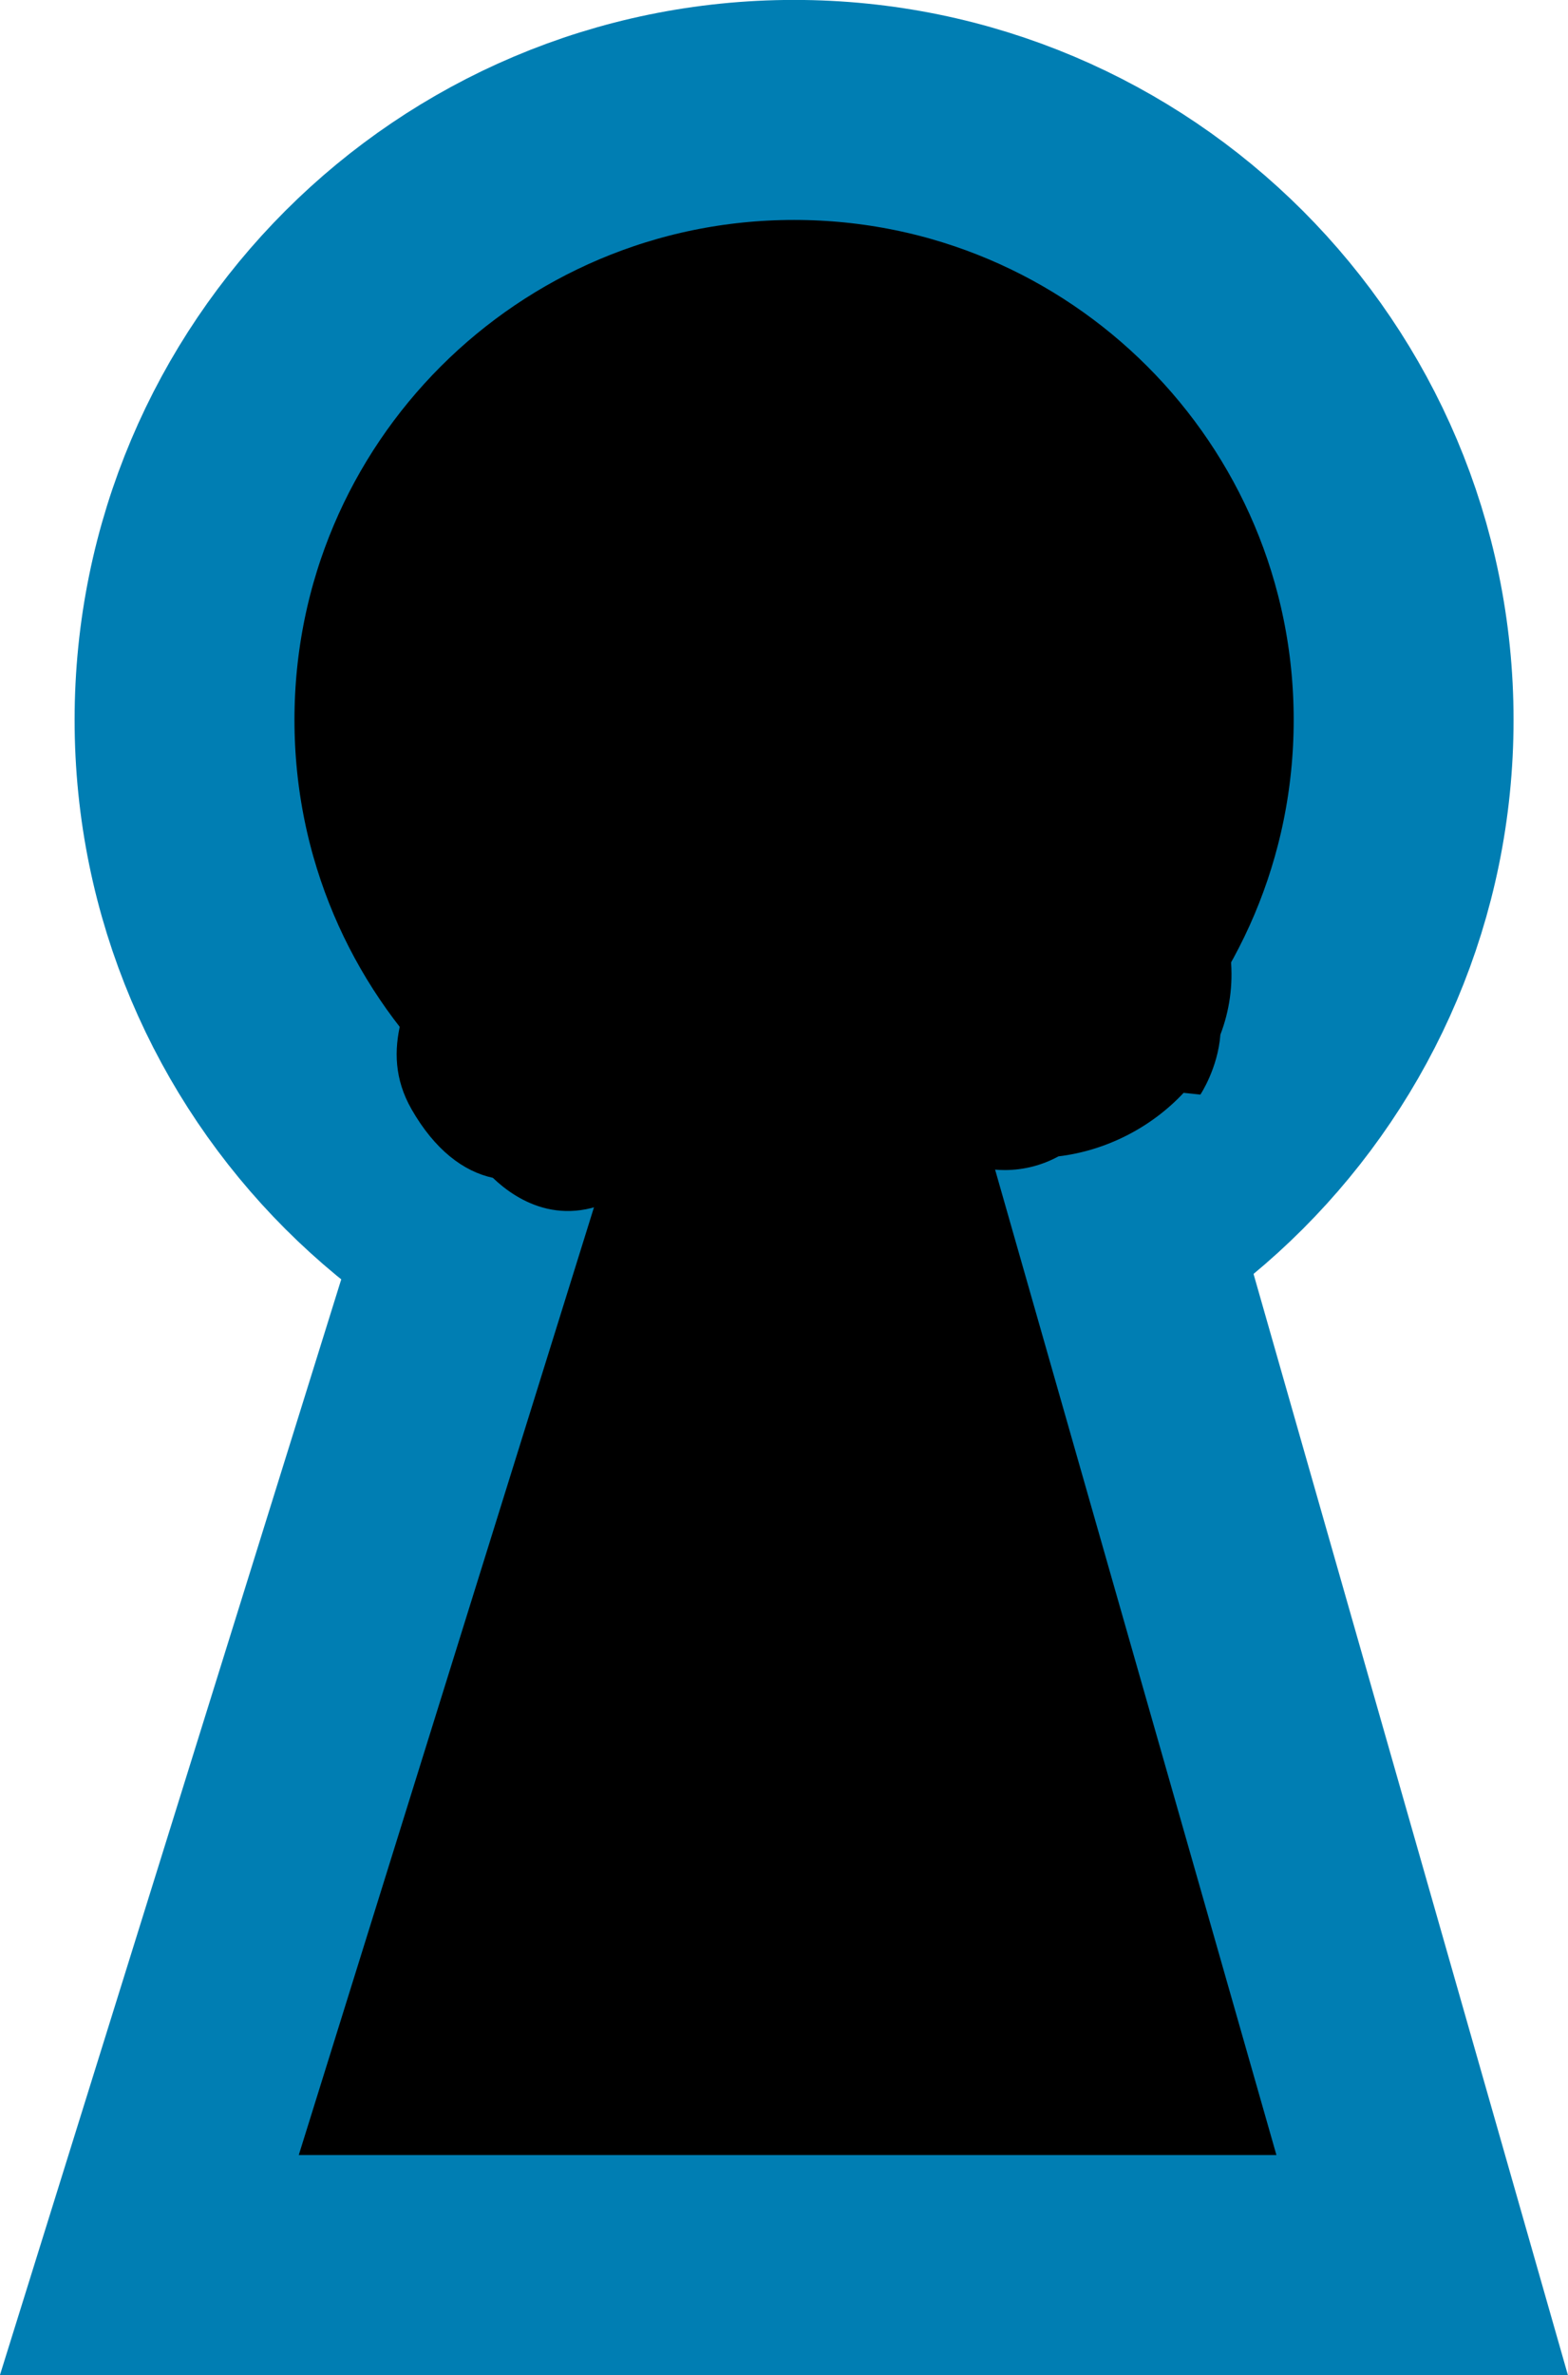 <svg version="1.1" xmlns="http://www.w3.org/2000/svg" xmlns:xlink="http://www.w3.org/1999/xlink" width="21.395" height="32.385" viewBox="0,0,21.395,32.385"><g transform="translate(-229.278,-163.808)"><g data-paper-data="{&quot;isPaintingLayer&quot;:true}" fill="#000000" fill-rule="nonzero" stroke-linecap="butt" stroke-linejoin="miter" stroke-miterlimit="10" stroke-dasharray="" stroke-dashoffset="0" style="mix-blend-mode: normal"><path d="M231.796,173.624c0,-4.593 3.724,-8.317 8.317,-8.317c4.593,0 8.317,3.724 8.317,8.317c0,4.593 -3.724,8.317 -8.317,8.317c-4.593,0 -8.317,-3.724 -8.317,-8.317z" stroke="#007eb3" stroke-width="3"/><path d="M231.316,194.692l5.871,-18.835h6.115l5.381,18.835z" stroke="#007eb3" stroke-width="3"/><path d="M234.892,178.93c-0.233,-0.408 -0.238,-0.804 -0.146,-1.182c-0.029,-0.118 -0.045,-0.241 -0.045,-0.368c0,-0.533 0.272,-1.002 0.686,-1.275c0.039,-0.178 0.042,-0.348 -0.018,-0.509c-0.231,-0.626 -0.707,-1.3 -0.215,-2.038c0.208,-0.312 0.957,-0.786 1.338,-0.764c0.727,0.04 1.285,0.908 1.987,1.099c0.222,-0.121 0.447,-0.229 0.679,-0.313l0.304,-0.174c0.032,0.018 0.063,0.037 0.094,0.056c0.117,-0.026 0.235,-0.045 0.356,-0.056c0.113,-0.01 0.201,0.031 0.275,0.104c0.128,-0.481 0.511,-0.904 1.256,-1.203c0.028,-0.096 0.056,-0.191 0.083,-0.287c0,0 0.45,-1.461 1.911,-1.012c0.67,0.206 0.938,0.625 1.032,1.018c2.598,0.553 2.352,2.677 1.349,4.206c0.135,0.157 0.227,0.364 0.253,0.639c0.035,0.373 -0.019,0.725 -0.141,1.044c-0.035,0.462 -0.273,0.818 -0.273,0.818l-0.229,-0.024c-0.442,0.474 -1.061,0.789 -1.707,0.866c-0.218,0.119 -0.468,0.187 -0.734,0.187c-0.789,0 -1.439,-0.598 -1.52,-1.366c-0.108,-0.051 -0.209,-0.113 -0.302,-0.187c-0.192,1.225 -0.765,2.183 -1.616,2.183c-0.467,0 -0.85,-0.342 -1.148,-0.866c-0.109,0.175 -0.272,0.346 -0.507,0.503c-0.88,0.587 -1.558,0.158 -1.891,-0.161c-0.399,-0.087 -0.791,-0.378 -1.112,-0.939z" stroke="none" stroke-width="0.5"/></g></g></svg>